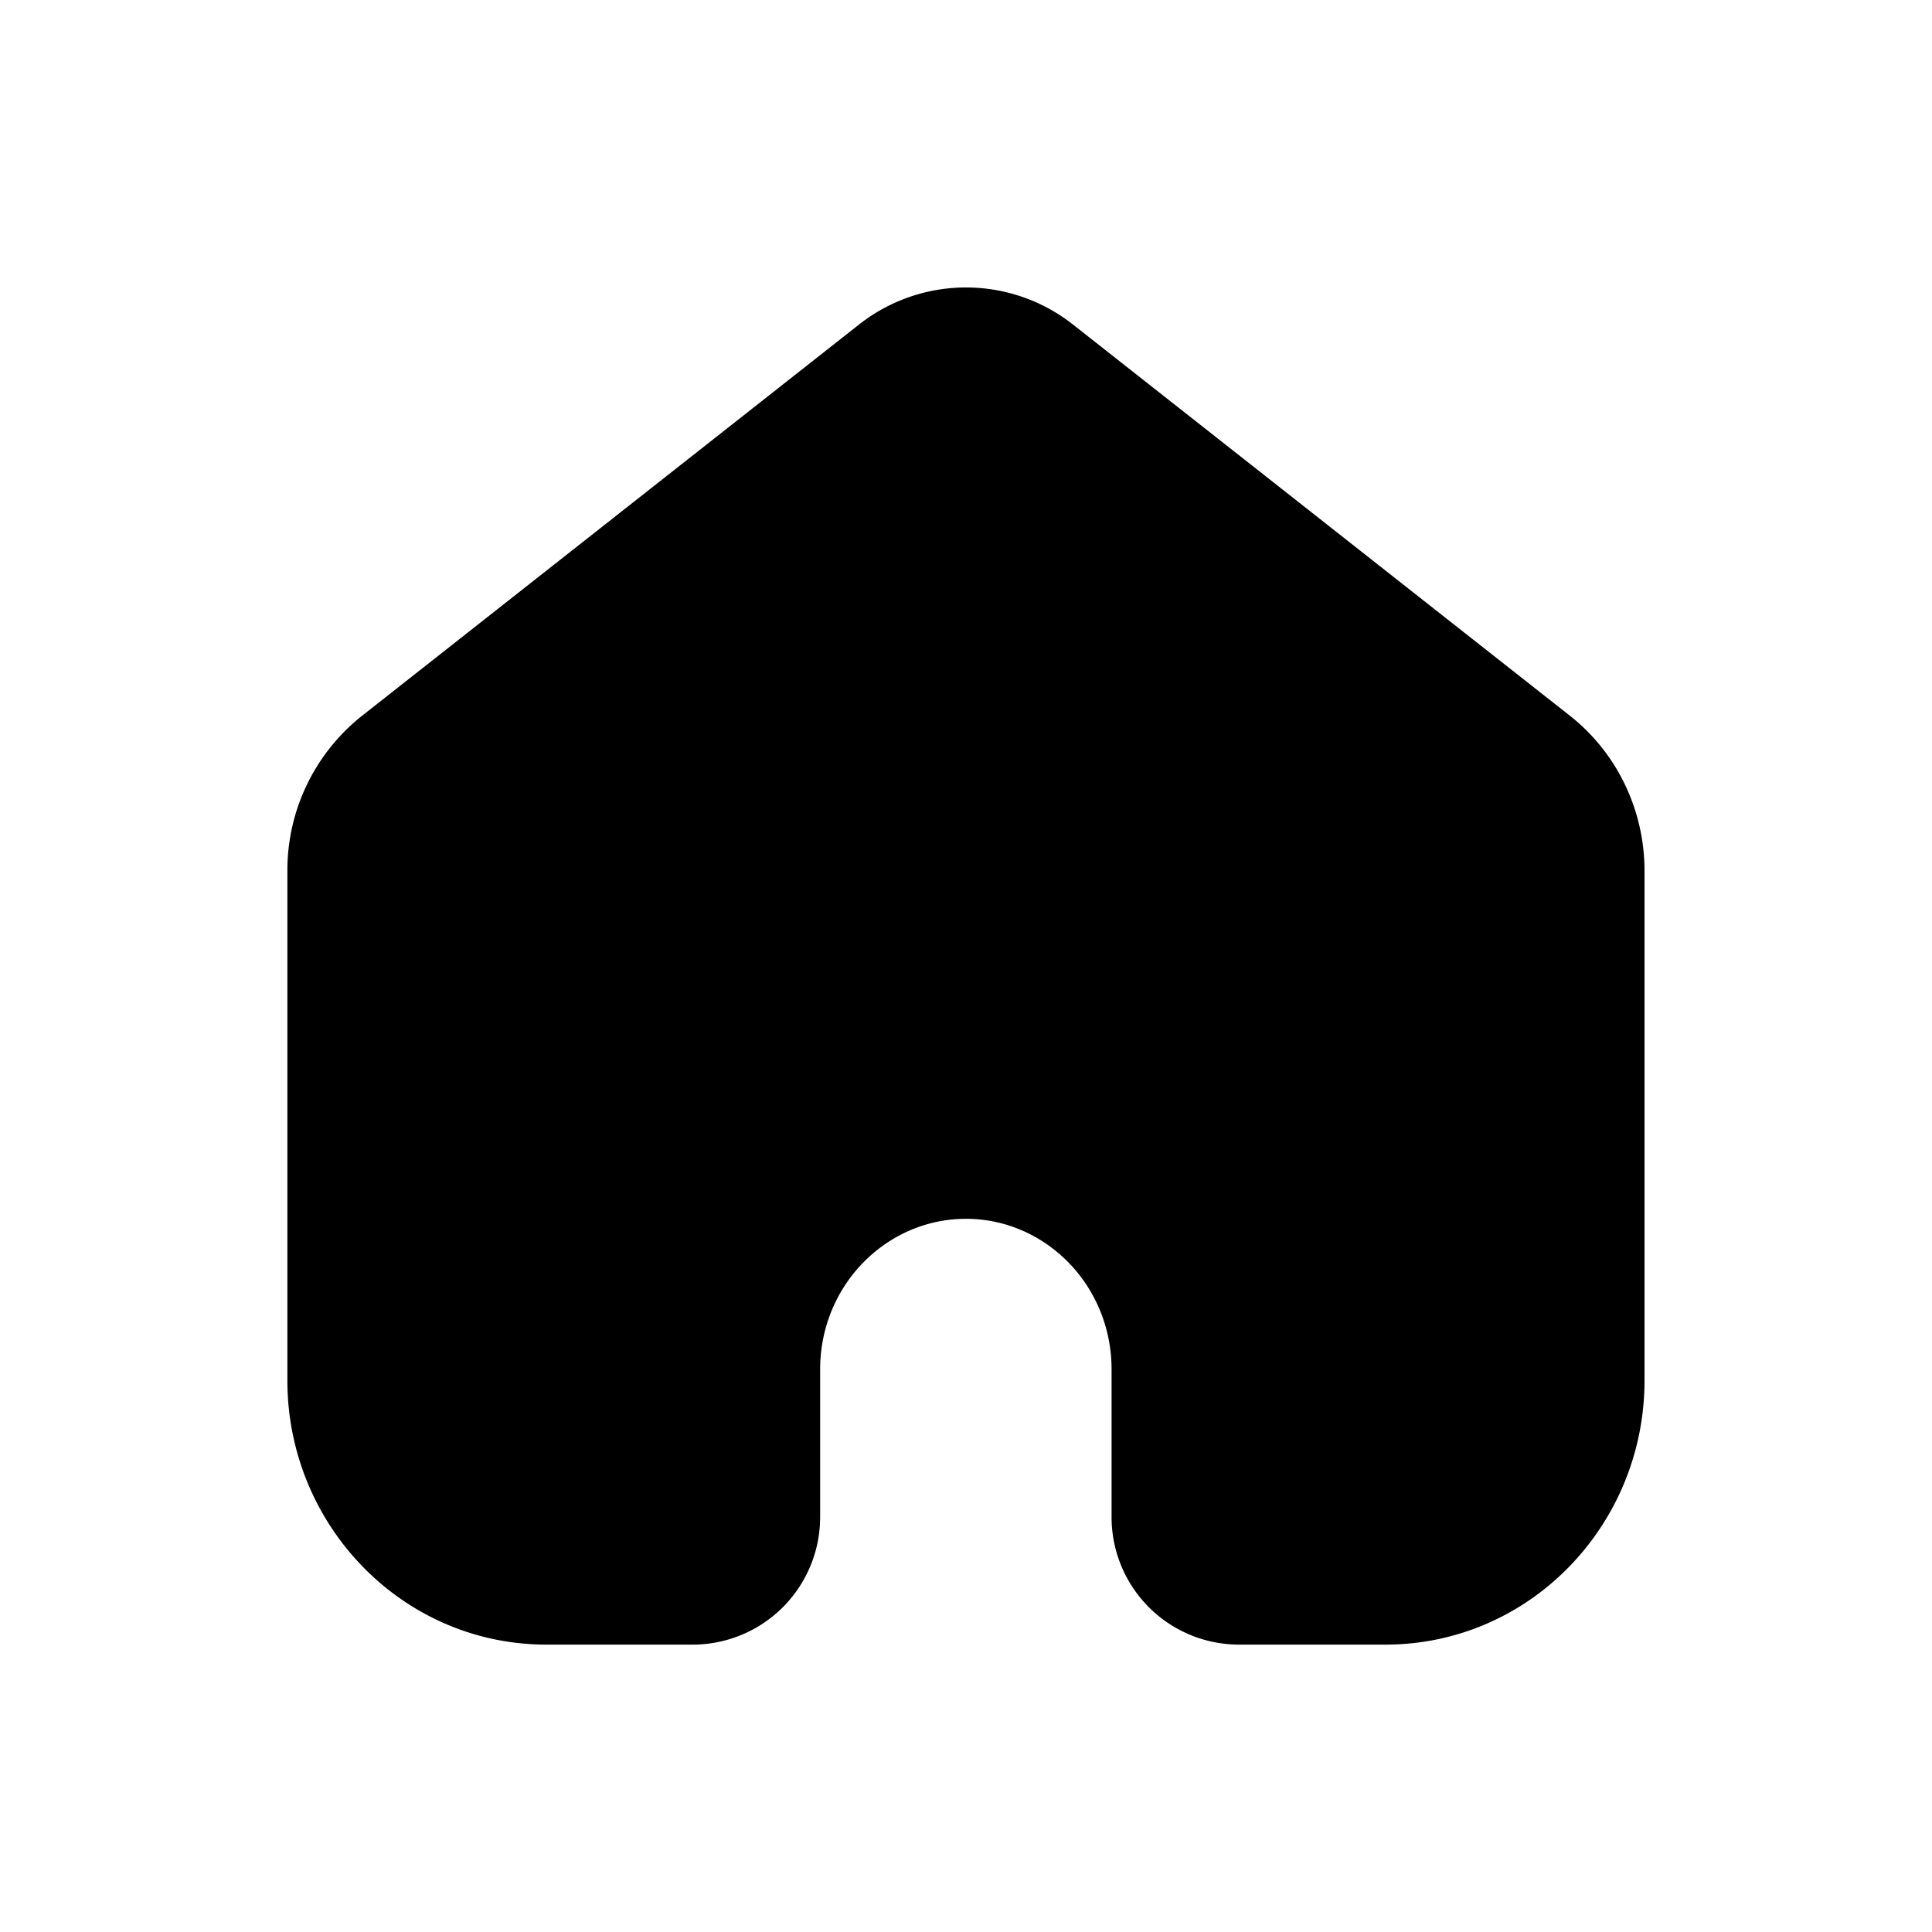 <svg xmlns="http://www.w3.org/2000/svg" width="20" height="20" fill="none" class="persona-icon" viewBox="0 0 20 20"><path fill="currentColor" d="M11.108 3.36a1.79 1.79 0 0 0-2.216 0L3.75 7.408a2.04 2.04 0 0 0-.775 1.606v5.277c0 1.495 1.187 2.734 2.683 2.734H7.18a1.32 1.32 0 0 0 1.31-1.328v-1.519c0-.877.69-1.561 1.51-1.561.818 0 1.507.684 1.507 1.561v1.52a1.32 1.32 0 0 0 1.311 1.327h1.523c1.496 0 2.683-1.238 2.683-2.734V9.014c0-.625-.283-1.22-.774-1.606z"/></svg>